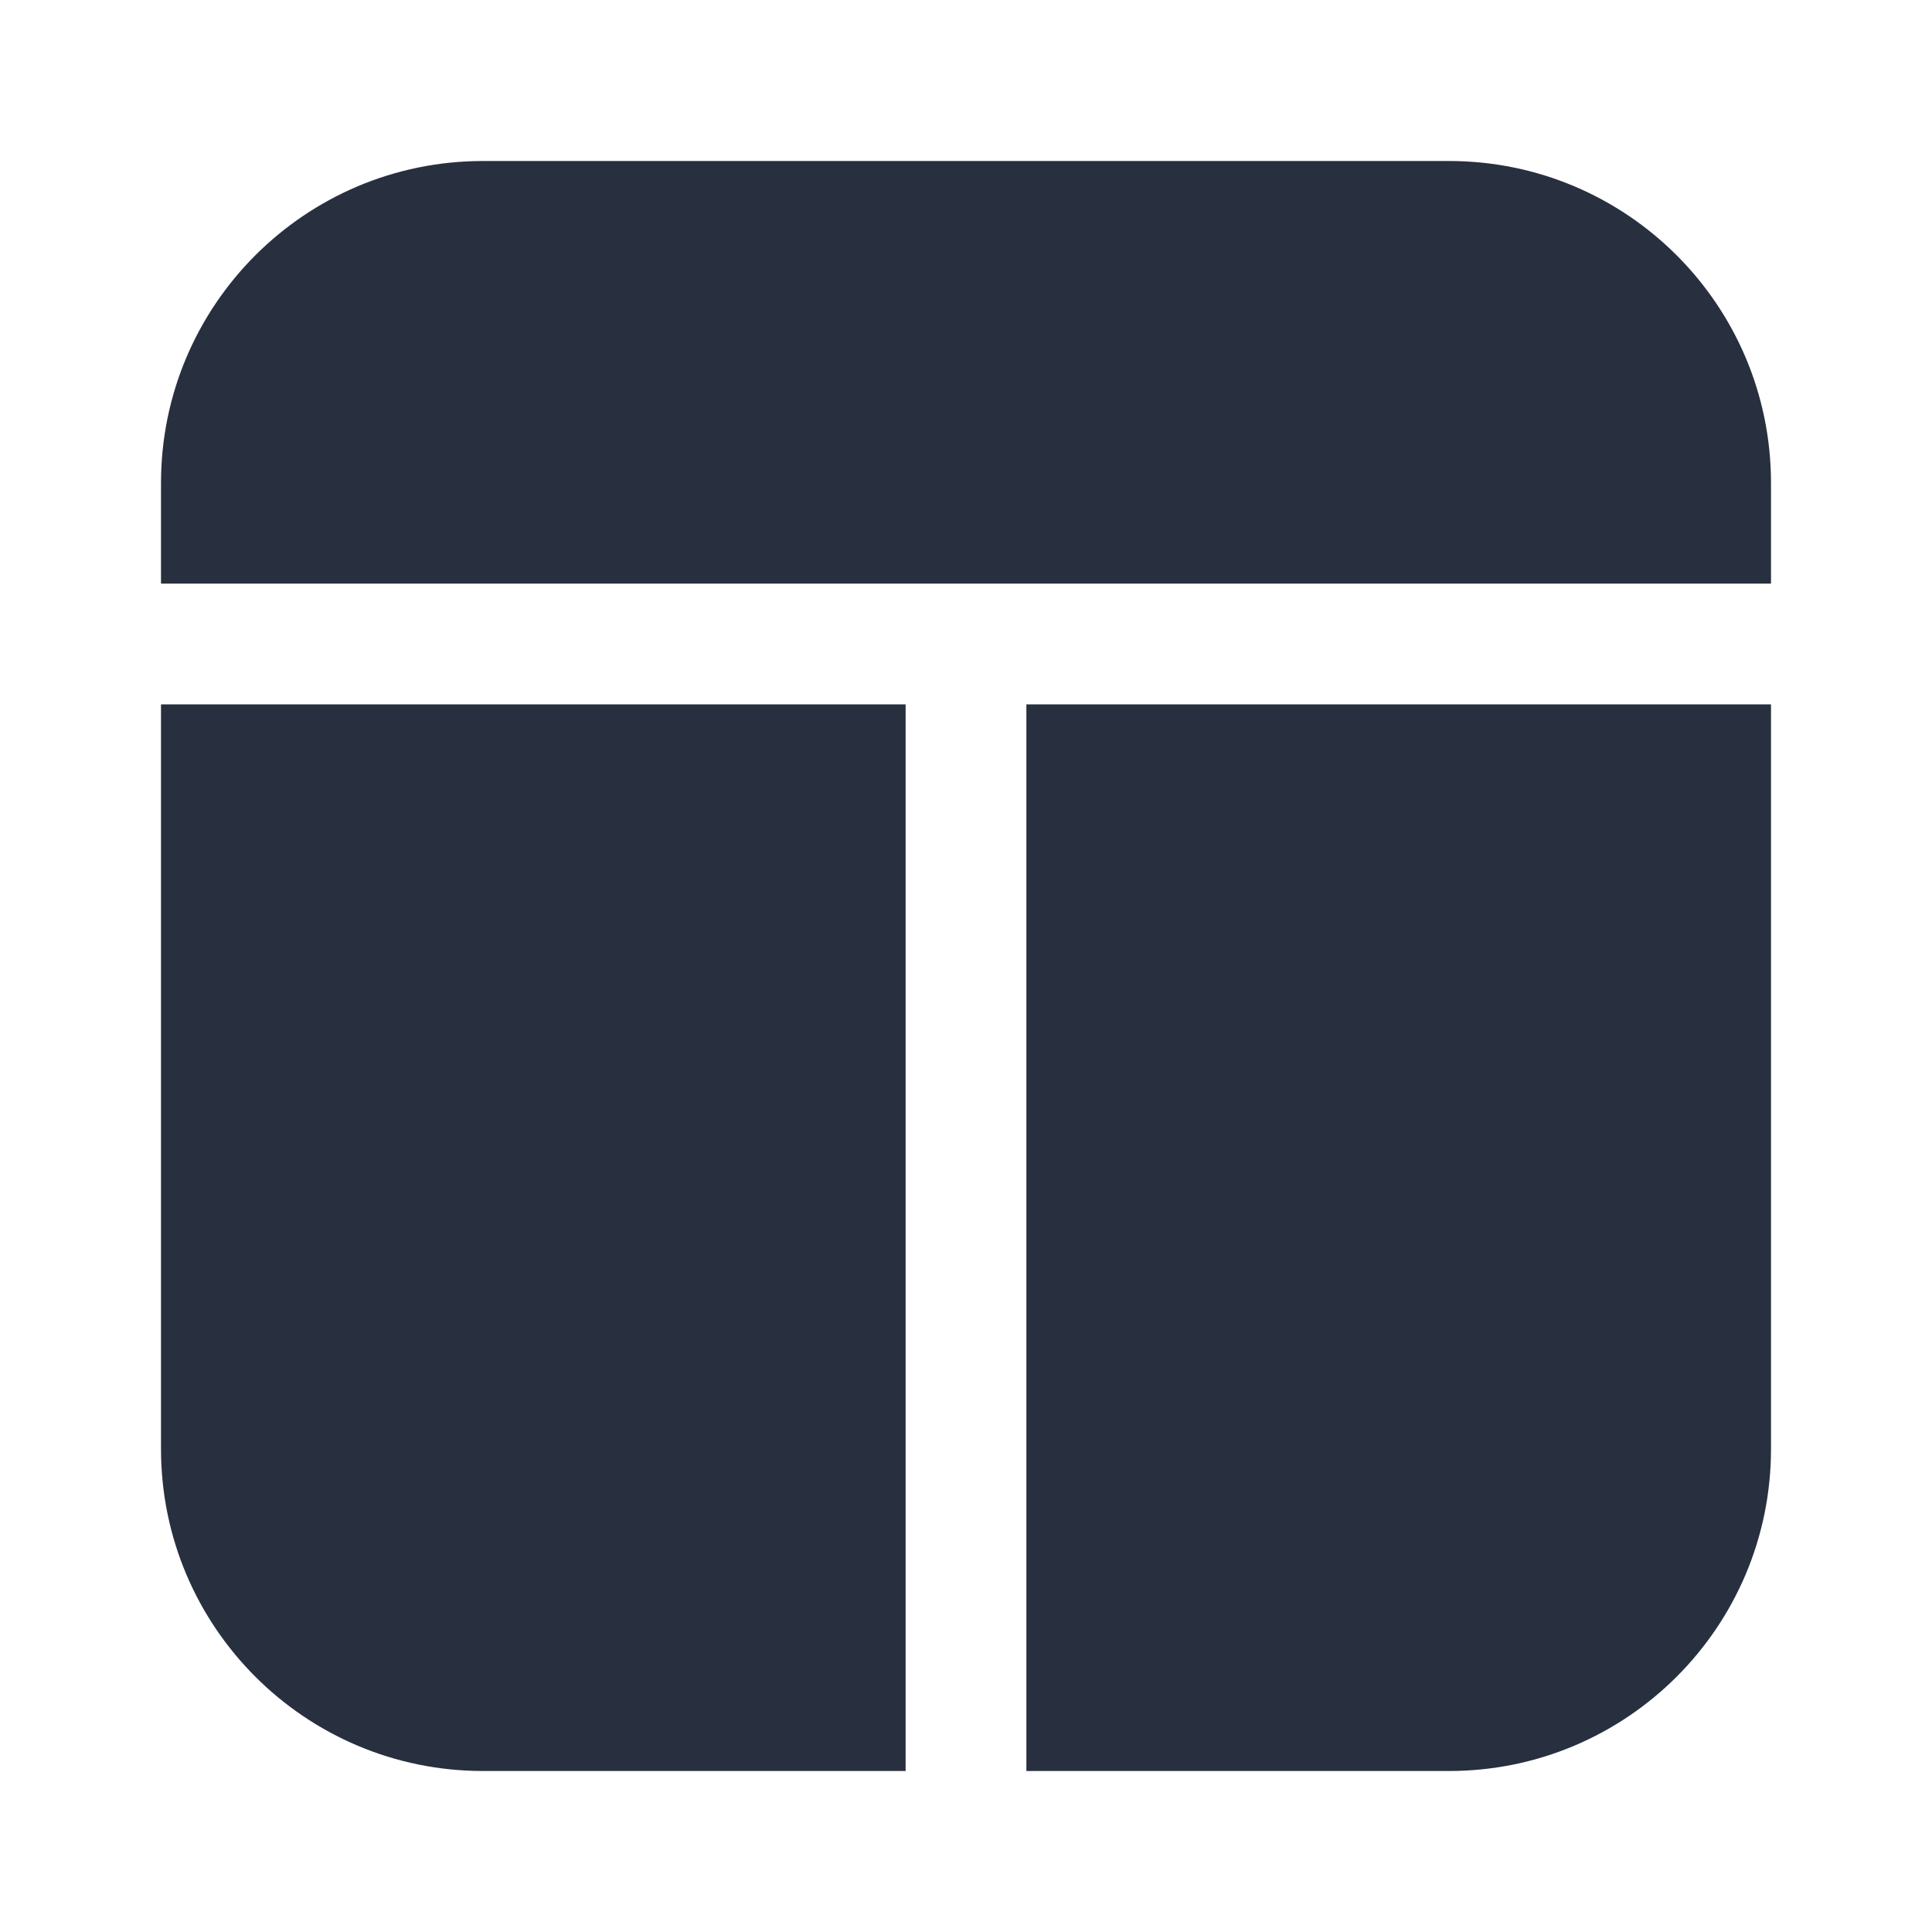 <svg width="24" height="24" viewBox="0 0 24 24" fill="none" xmlns="http://www.w3.org/2000/svg">
    <path fill-rule="evenodd" clip-rule="evenodd"
          d="M2 6C2 3.791 3.791 2 6 2H18C20.209 2 22 3.791 22 6V7.25H12H2V6ZM2 8.75V18C2 20.209 3.791 22 6 22H11.25V8.75H2ZM12.75 22H18C20.209 22 22 20.209 22 18V8.75H12.75V22Z"
          fill="#28303F"/>
</svg>

